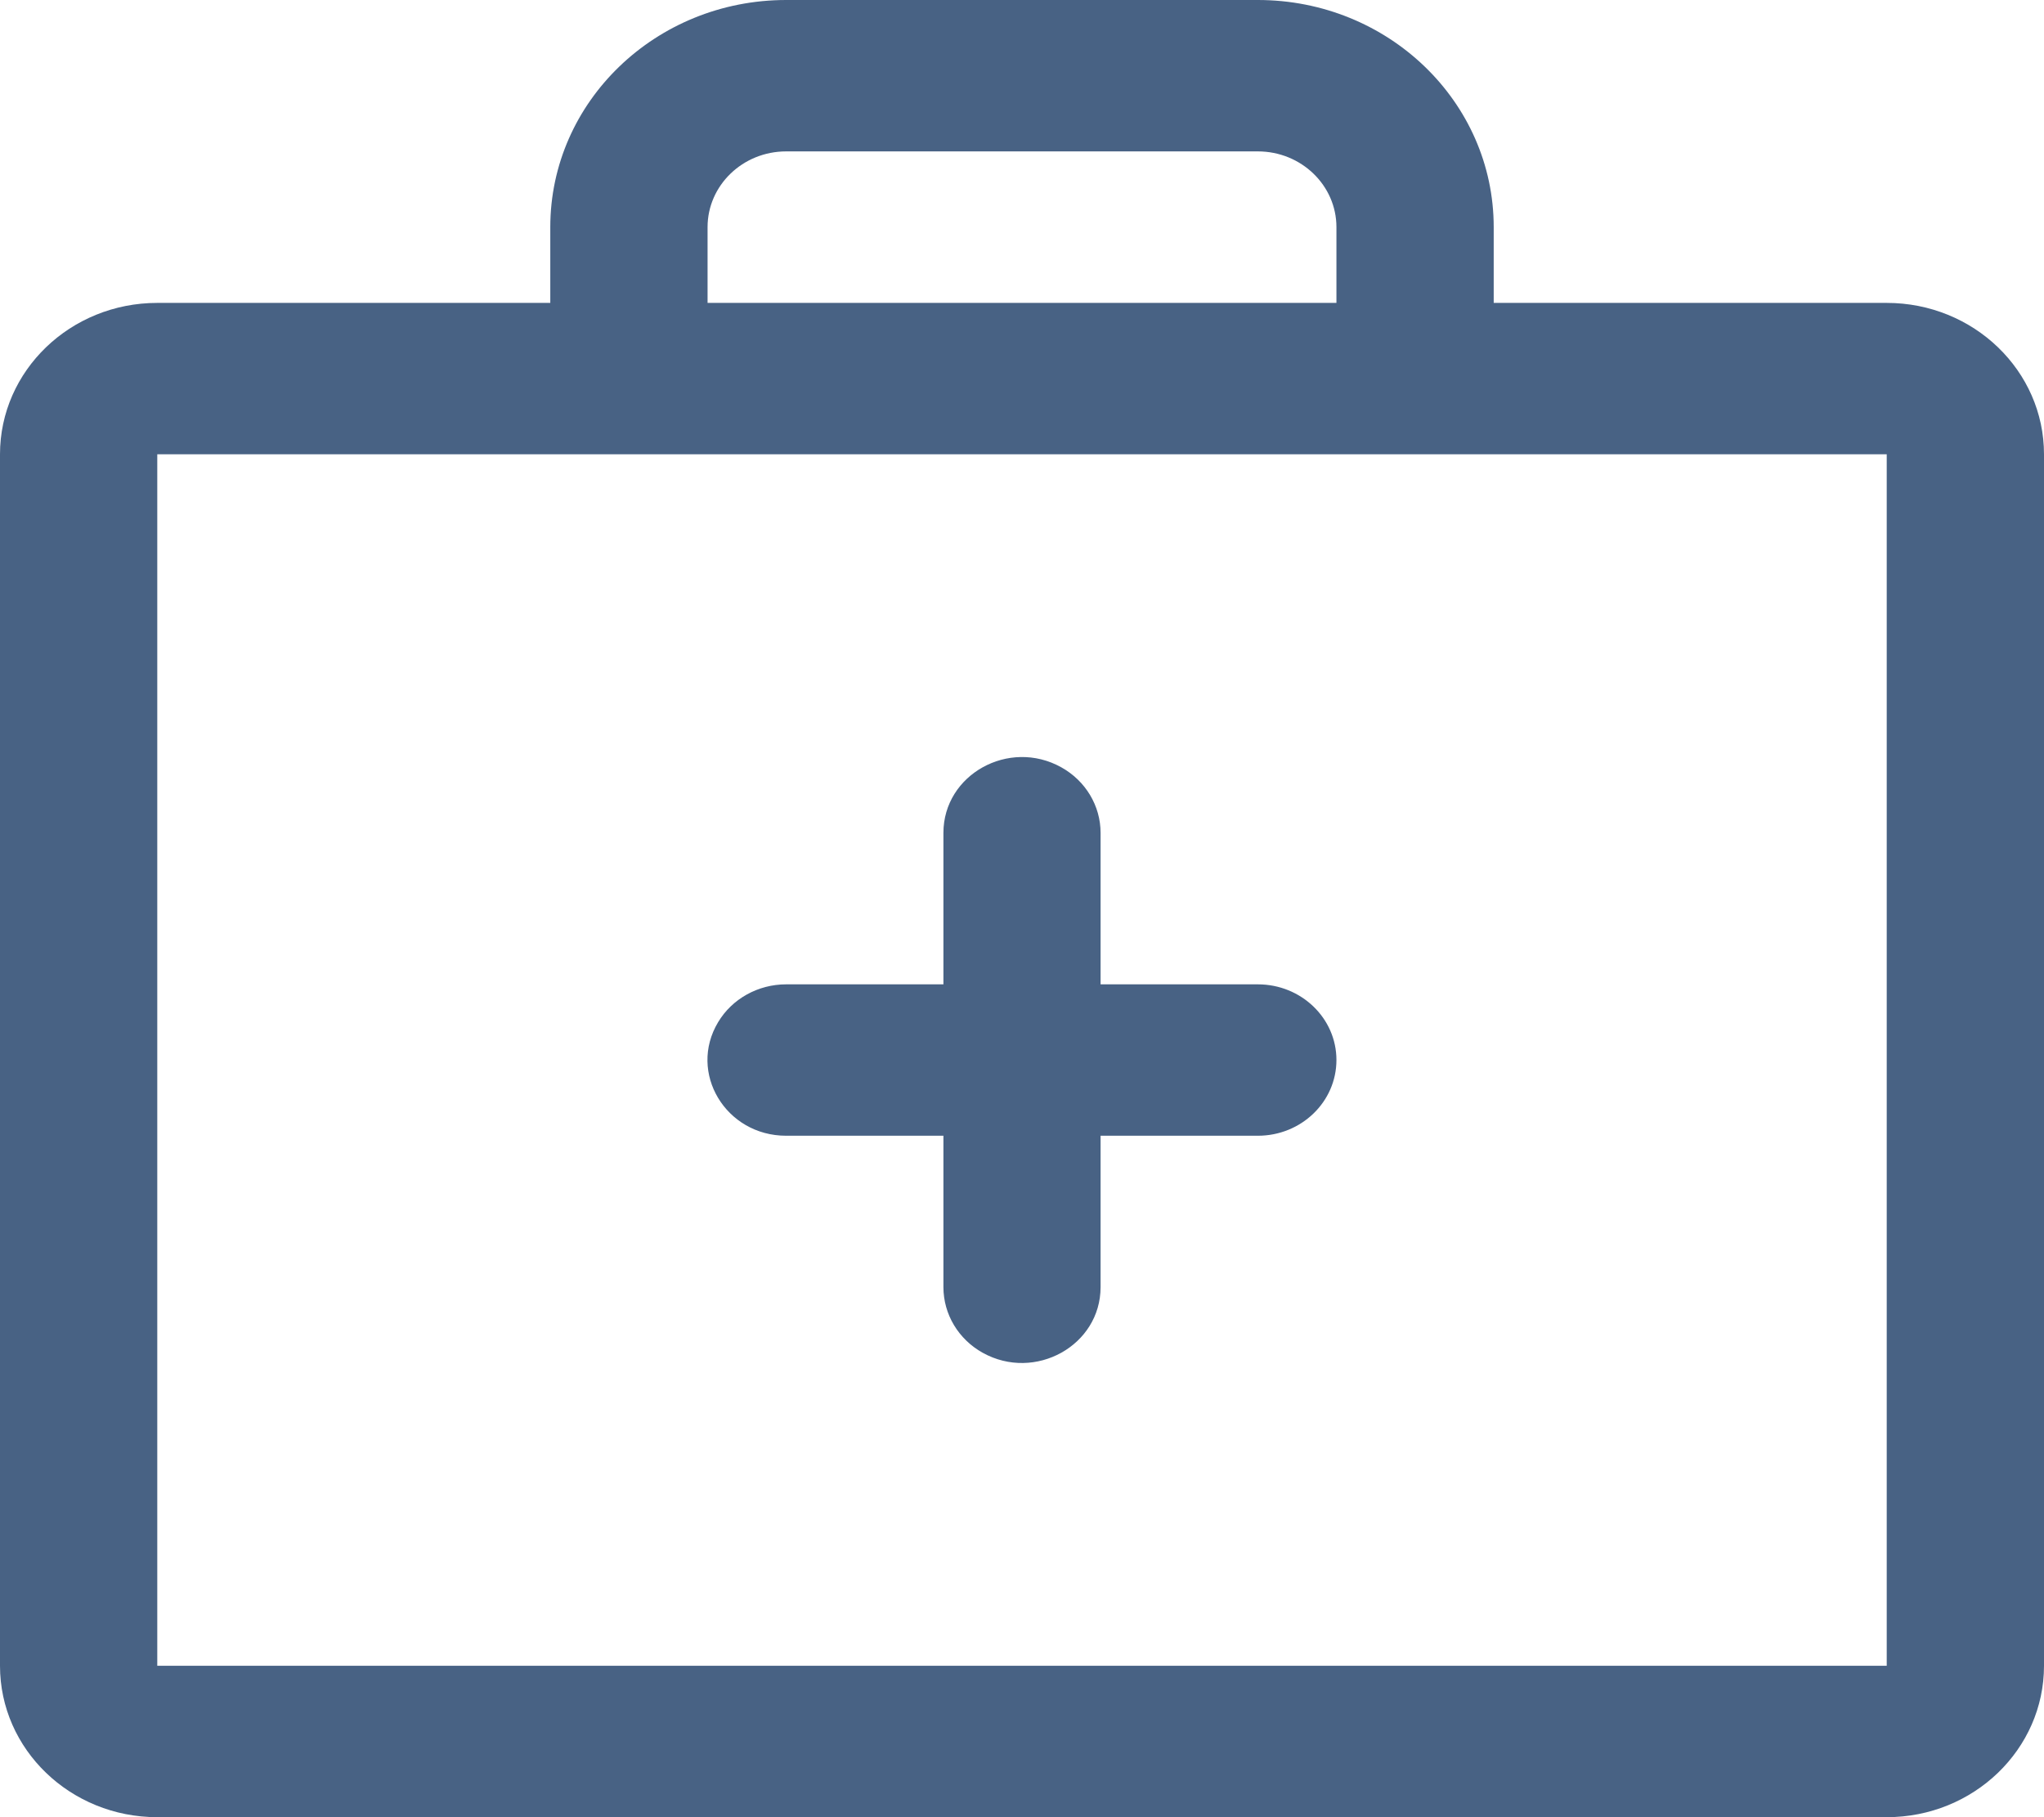 <svg width="18" height="16" viewBox="0 0 18 16" fill="none" xmlns="http://www.w3.org/2000/svg">
<path d="M16.615 2.667H13.154V2C13.154 0.895 12.224 0 11.077 0H6.923C5.776 0 4.846 0.895 4.846 2V2.667H1.385C0.62 2.667 0 3.264 0 4V14.667C0 15.403 0.62 16 1.385 16H16.615C17.38 16 18 15.403 18 14.667V4C18 3.264 17.38 2.667 16.615 2.667ZM6.231 2C6.231 1.632 6.541 1.333 6.923 1.333H11.077C11.459 1.333 11.769 1.632 11.769 2V2.667H6.231V2ZM16.615 14.667H1.385V4H16.615V14.667ZM11.769 9.333C11.769 9.702 11.459 10 11.077 10H9.692V11.333C9.692 11.847 9.115 12.167 8.654 11.911C8.44 11.792 8.308 11.572 8.308 11.333V10H6.923C6.39 10 6.057 9.444 6.324 9C6.447 8.794 6.676 8.667 6.923 8.667H8.308V7.333C8.308 6.82 8.885 6.499 9.346 6.756C9.56 6.875 9.692 7.095 9.692 7.333V8.667H11.077C11.459 8.667 11.769 8.965 11.769 9.333Z" fill="#486284"/>
</svg>
